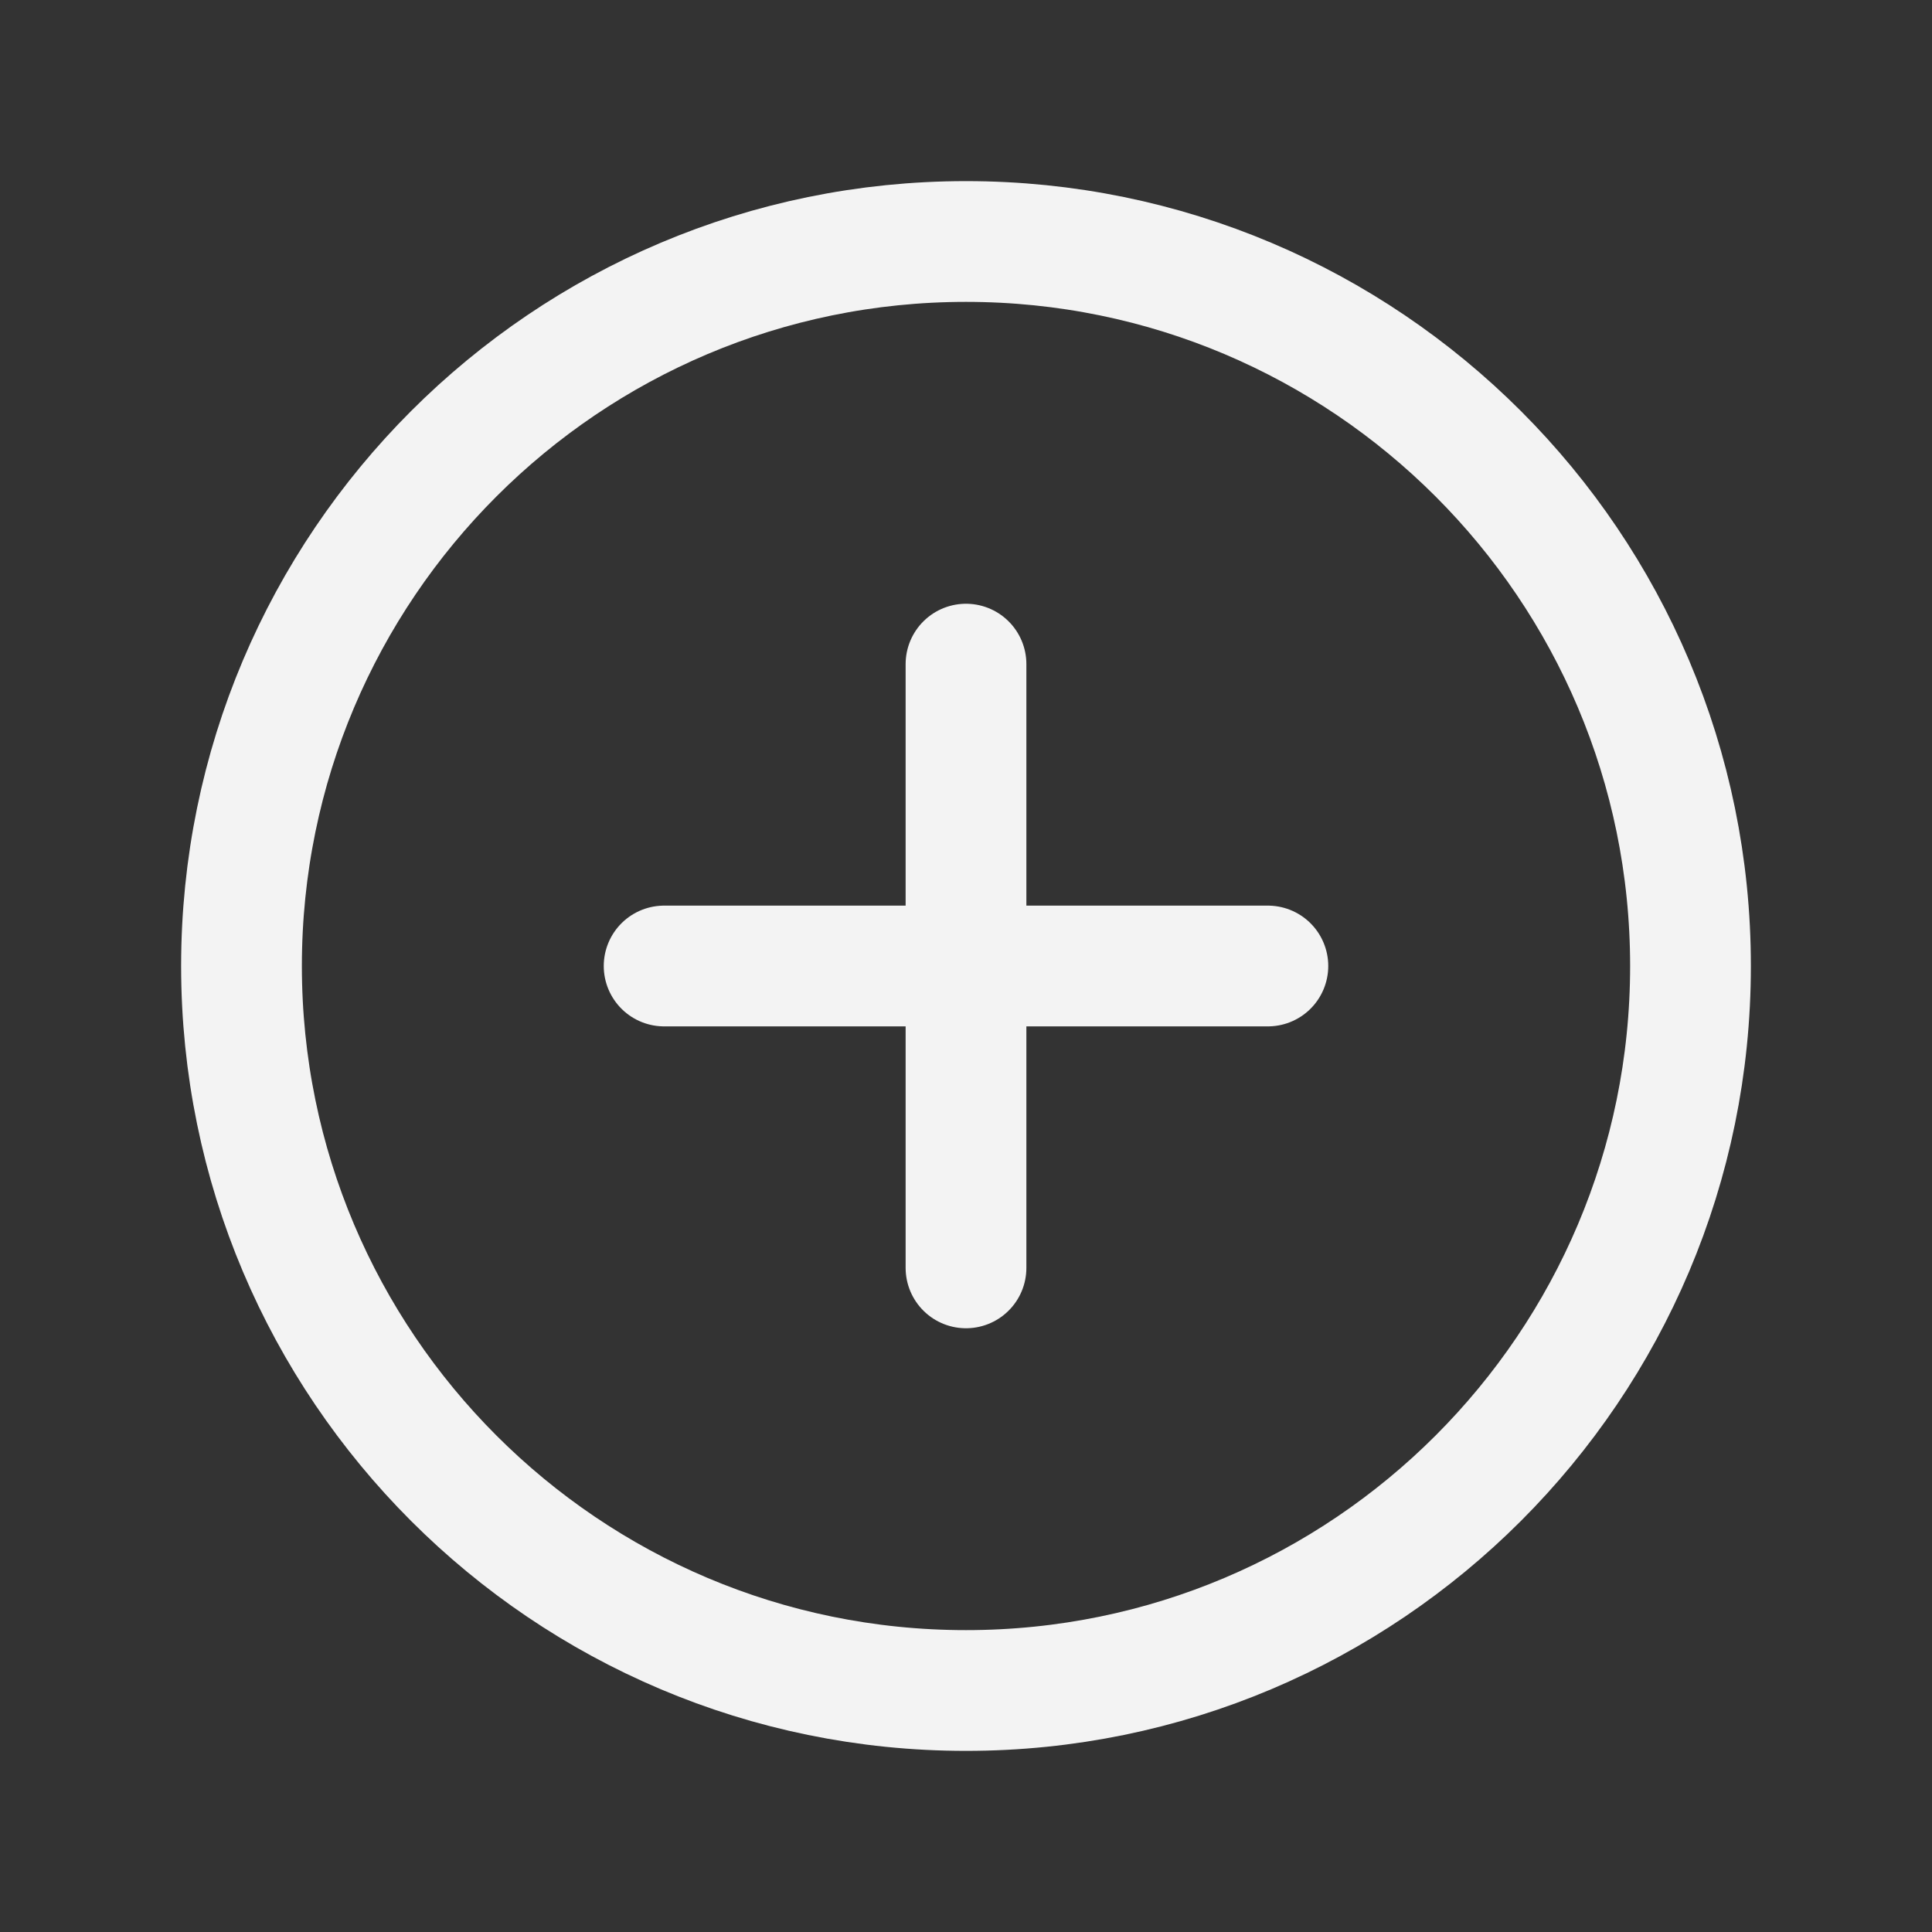 <svg xmlns="http://www.w3.org/2000/svg" class="ionicon" viewBox="0 0 512 512"><rect x="0" y="0" width="512" height="512" fill="#333333" stroke="none"/><path d="M448 256c0-106-86-192-192-192S64 150 64 256s86 192 192 192 192-86 192-192z" fill="none" stroke="#F3F3F3" stroke-miterlimit="10" stroke-width="32"/><path fill="none" stroke="#F3F3F3" stroke-linecap="round" stroke-linejoin="round" stroke-width="32" d="M256 176v160M336 256H176"/></svg>